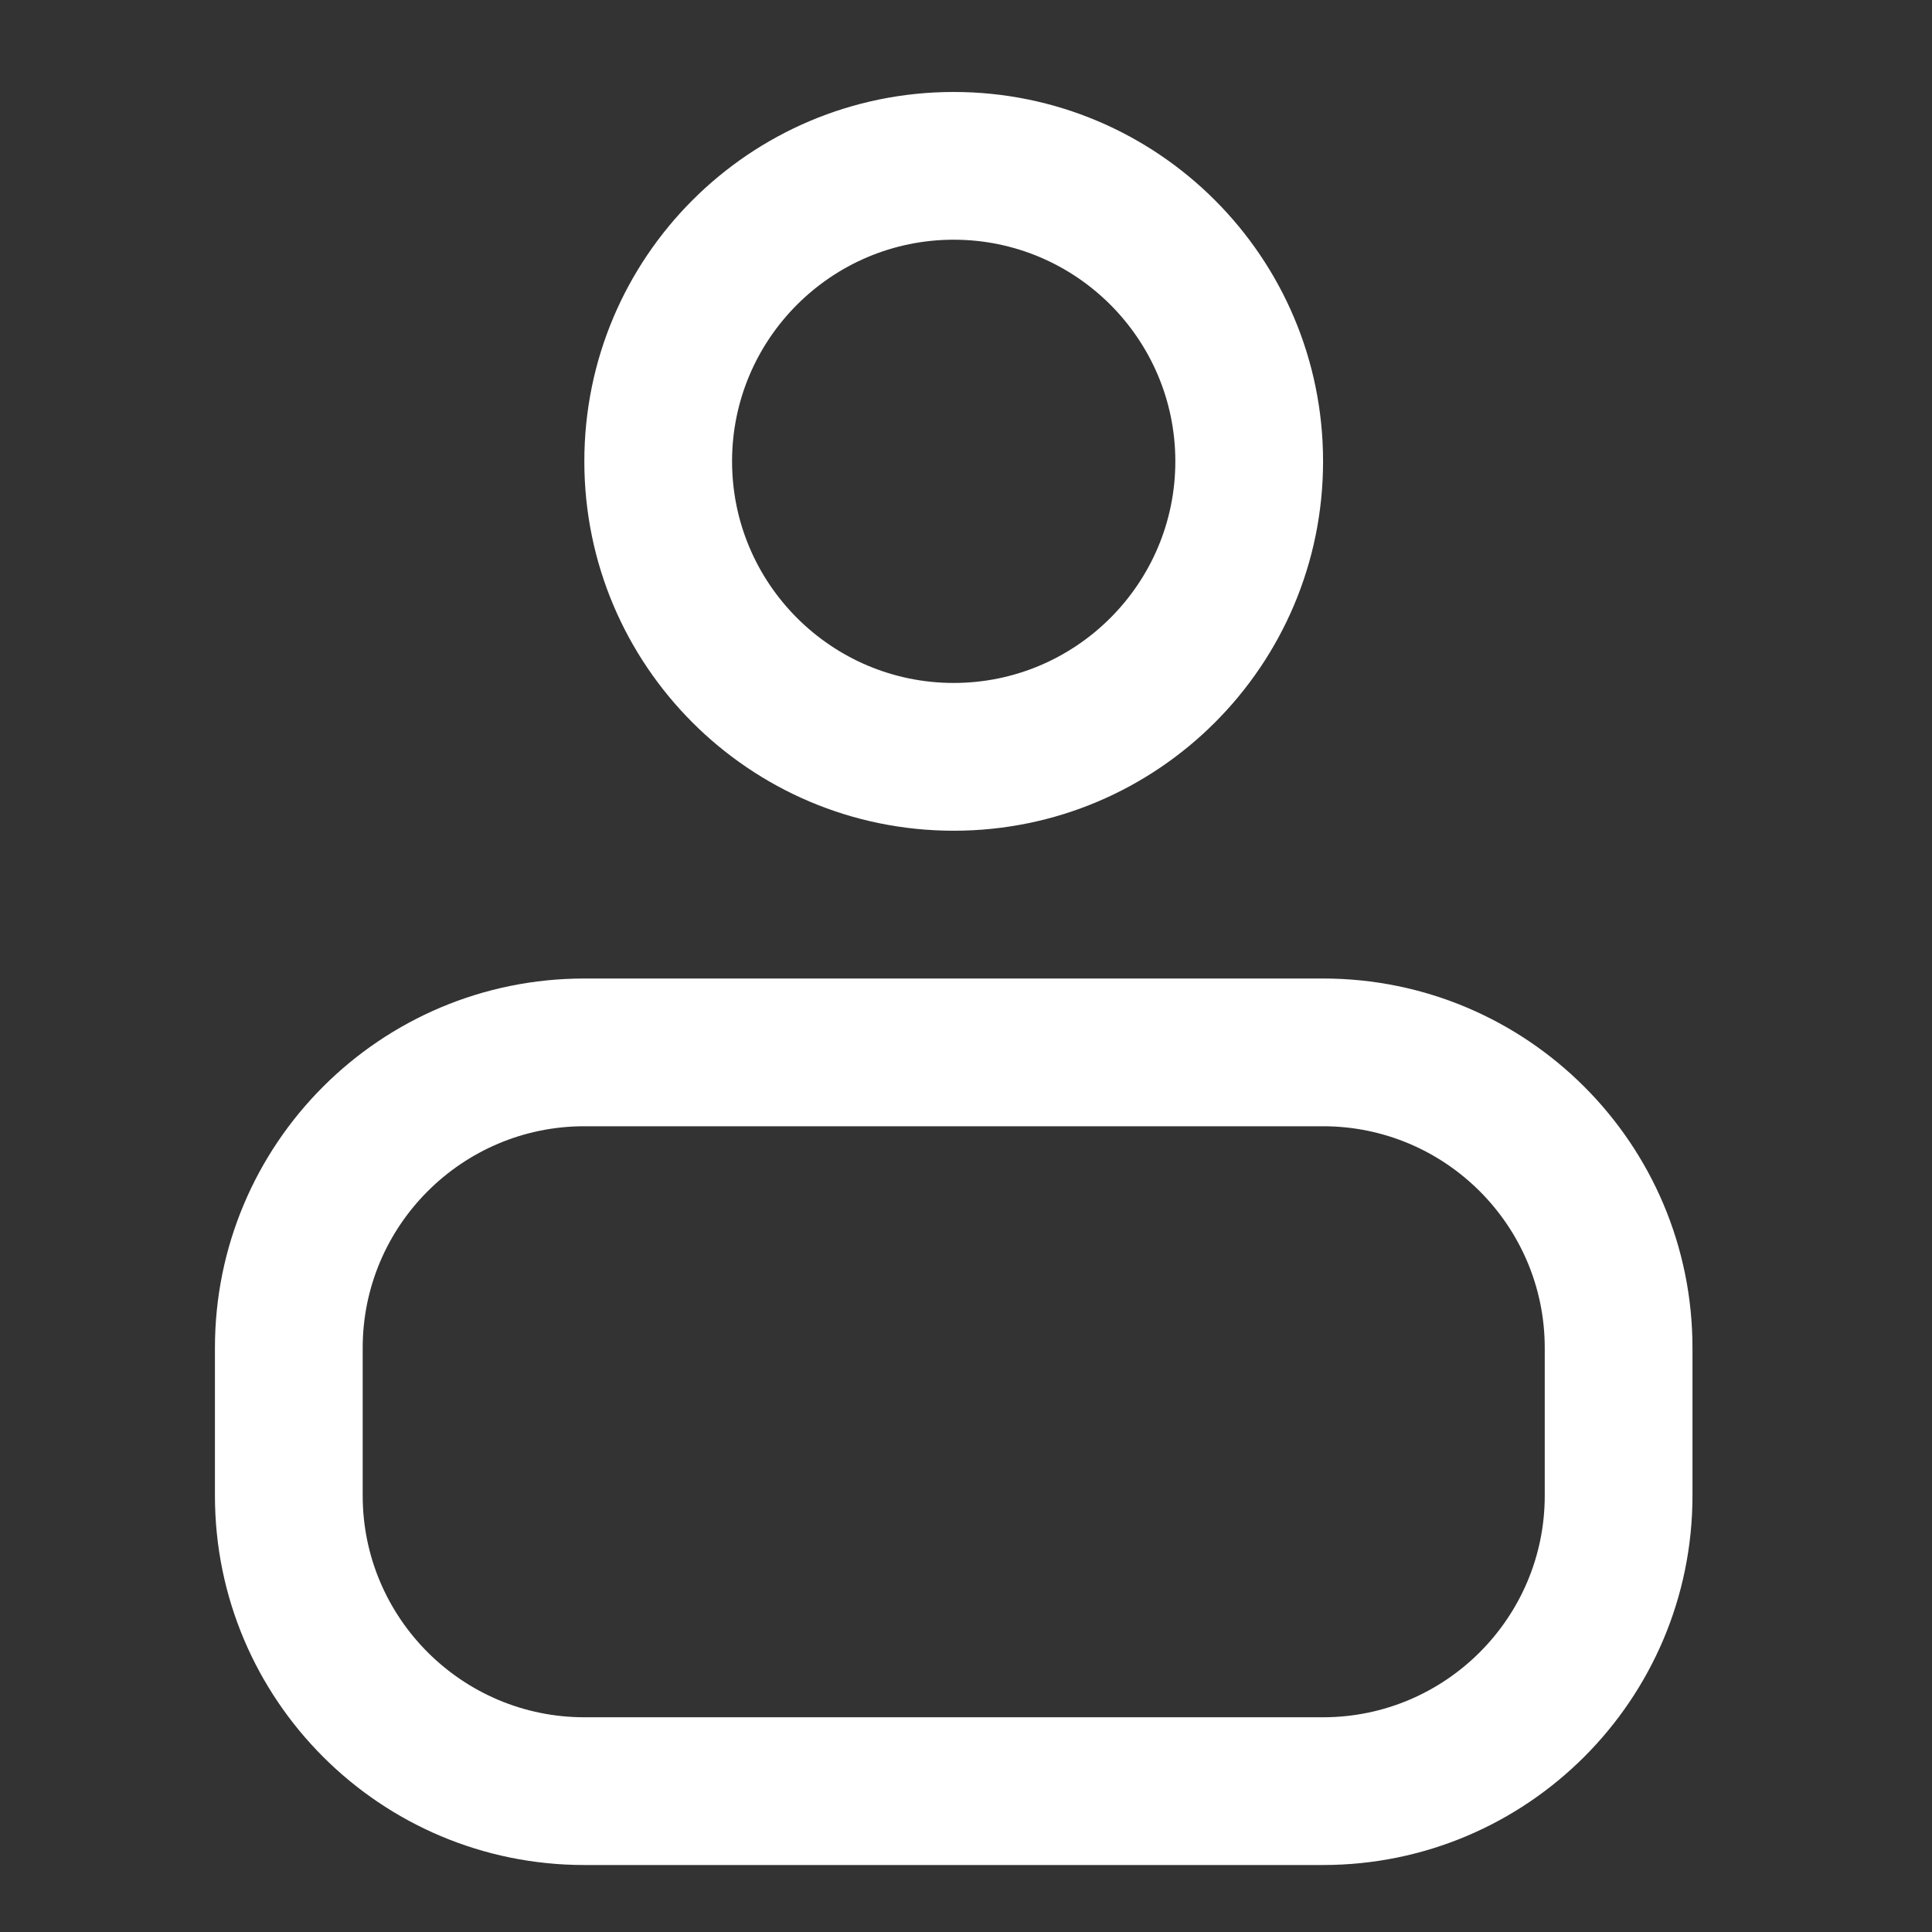 <?xml version="1.0" encoding="utf-8"?>
<!-- Generator: Adobe Illustrator 16.0.0, SVG Export Plug-In . SVG Version: 6.00 Build 0)  -->
<!DOCTYPE svg PUBLIC "-//W3C//DTD SVG 1.1//EN" "http://www.w3.org/Graphics/SVG/1.1/DTD/svg11.dtd">
<svg version="1.1" id="Layer_1" xmlns="http://www.w3.org/2000/svg" xmlns:xlink="http://www.w3.org/1999/xlink" x="0px" y="0px"
	 width="566.93px" height="566.93px" viewBox="0 0 566.93 566.93" enable-background="new 0 0 566.93 566.93" xml:space="preserve">
<rect x="0" y="0" width="566.93" height="566.93" fill="#333333" stroke="none"/>
<path fill="#FFFFFF" d="M388.243,503.918c35.862,0,65.05-29.173,65.05-65.031v-43.366c0-35.856-29.188-65.031-65.05-65.031H171.47
	c-35.861,0-65.042,29.175-65.042,65.031v43.366c0,35.858,29.181,65.031,65.042,65.031H388.243 M279.86,200.407
	c35.855,0,65.032-29.162,65.032-65.034c0-35.859-29.177-65.033-65.032-65.033c-35.879,0-65.042,29.174-65.042,65.033
	C214.818,171.245,243.981,200.407,279.86,200.407 M388.243,547.272H171.47c-59.891,0-108.4-48.538-108.4-108.386v-43.366
	c0-59.876,48.509-108.383,108.4-108.383h216.773c59.837,0,108.401,48.507,108.401,108.383v43.366
	C496.645,498.734,448.08,547.272,388.243,547.272 M279.86,243.771c-59.884,0-108.391-48.536-108.391-108.398
	S219.976,26.989,279.86,26.989c59.864,0,108.383,48.521,108.383,108.384S339.725,243.771,279.86,243.771"/>
</svg>
